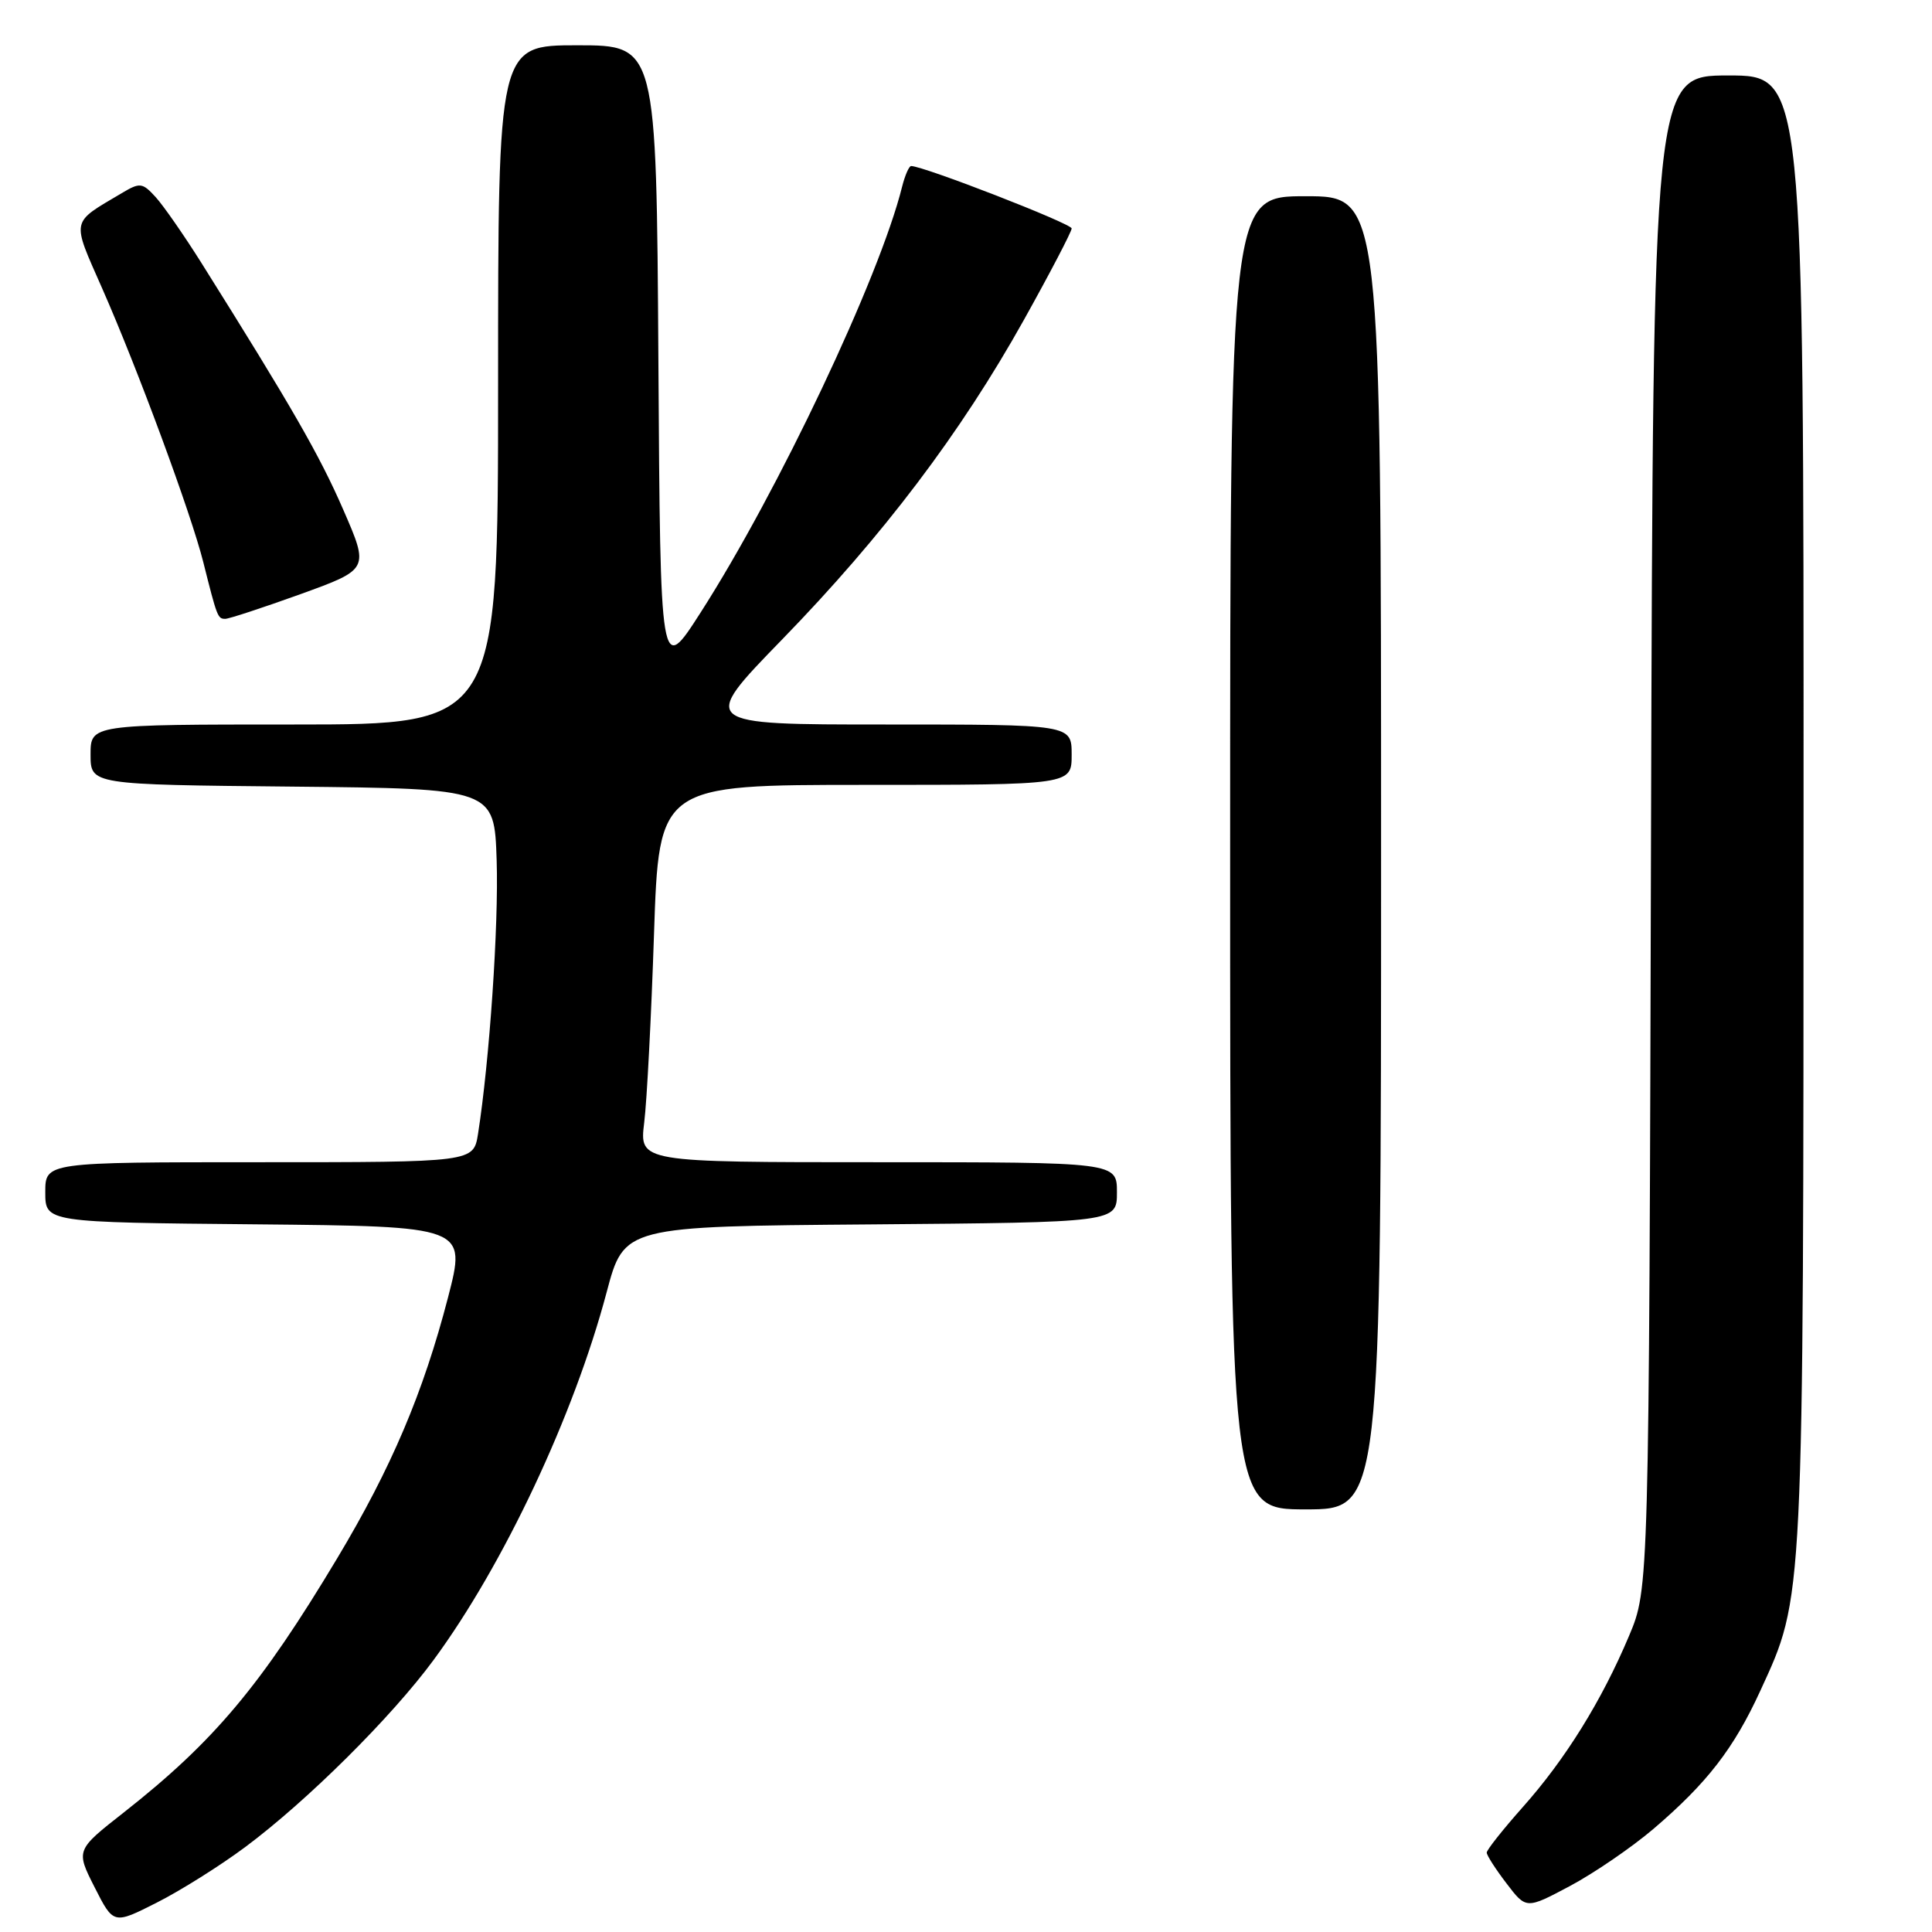 <?xml version="1.0" encoding="UTF-8" standalone="no"?>
<!DOCTYPE svg PUBLIC "-//W3C//DTD SVG 1.1//EN" "http://www.w3.org/Graphics/SVG/1.1/DTD/svg11.dtd" >
<svg xmlns="http://www.w3.org/2000/svg" xmlns:xlink="http://www.w3.org/1999/xlink" version="1.1" viewBox="0 0 256 256">
 <g >
 <path fill="currentColor"
d=" M 32.50 244.74 C 40.69 238.64 51.89 227.52 57.45 219.96 C 66.73 207.36 76.05 187.55 80.38 171.24 C 82.70 162.50 82.70 162.50 115.35 162.24 C 148.00 161.97 148.00 161.97 148.00 157.99 C 148.00 154.00 148.00 154.00 116.36 154.00 C 84.72 154.00 84.72 154.00 85.36 148.75 C 85.72 145.86 86.30 134.61 86.66 123.75 C 87.32 104.00 87.32 104.00 114.66 104.00 C 142.00 104.00 142.00 104.00 142.00 100.00 C 142.00 96.00 142.00 96.00 117.34 96.00 C 92.68 96.00 92.68 96.00 103.62 84.75 C 117.01 70.98 127.31 57.37 135.67 42.39 C 139.15 36.15 142.00 30.69 142.00 30.27 C 142.00 29.63 122.36 22.00 120.73 22.00 C 120.45 22.00 119.91 23.24 119.53 24.75 C 116.55 36.75 103.12 65.13 92.83 81.17 C 87.50 89.48 87.50 89.48 87.24 47.74 C 86.98 6.00 86.98 6.00 76.49 6.00 C 66.00 6.00 66.00 6.00 66.00 51.00 C 66.00 96.00 66.00 96.00 39.00 96.00 C 12.00 96.00 12.00 96.00 12.00 99.98 C 12.00 103.97 12.00 103.97 38.75 104.23 C 65.50 104.50 65.50 104.50 65.81 114.00 C 66.09 122.59 64.86 140.58 63.34 150.25 C 62.74 154.00 62.74 154.00 34.37 154.00 C 6.00 154.00 6.00 154.00 6.00 157.98 C 6.00 161.97 6.00 161.97 33.90 162.23 C 61.80 162.50 61.80 162.50 59.37 171.90 C 56.09 184.54 51.86 194.51 44.67 206.50 C 34.55 223.38 28.35 230.76 16.44 240.13 C 10.04 245.15 10.04 245.15 12.54 250.08 C 15.04 255.01 15.04 255.01 20.77 252.11 C 23.92 250.52 29.20 247.20 32.50 244.74 Z  M 219.10 242.33 C 226.19 236.27 229.73 231.70 233.23 224.08 C 239.06 211.39 238.96 213.24 238.98 107.25 C 239.00 10.00 239.00 10.00 229.02 10.00 C 219.05 10.00 219.05 10.00 218.77 110.25 C 218.50 210.50 218.50 210.50 215.85 216.78 C 212.24 225.35 207.42 233.12 201.75 239.48 C 199.14 242.42 197.00 245.12 197.00 245.48 C 197.00 245.84 198.18 247.68 199.62 249.56 C 202.23 252.99 202.23 252.99 208.04 249.90 C 211.24 248.19 216.21 244.79 219.10 242.33 Z  M 183.00 113.00 C 183.00 26.00 183.00 26.00 173.00 26.00 C 163.00 26.00 163.00 26.00 163.00 113.00 C 163.00 200.00 163.00 200.00 173.00 200.00 C 183.00 200.00 183.00 200.00 183.00 113.00 Z  M 39.84 78.72 C 48.92 75.43 48.92 75.43 45.48 67.53 C 42.34 60.31 38.66 53.91 26.69 34.84 C 24.38 31.17 21.65 27.24 20.62 26.11 C 18.86 24.19 18.55 24.15 16.12 25.60 C 9.32 29.63 9.46 28.95 13.52 38.17 C 18.22 48.82 25.32 68.04 26.94 74.50 C 28.77 81.79 28.85 82.00 29.85 82.00 C 30.34 82.00 34.84 80.52 39.84 78.72 Z "/>
</g>
</svg>